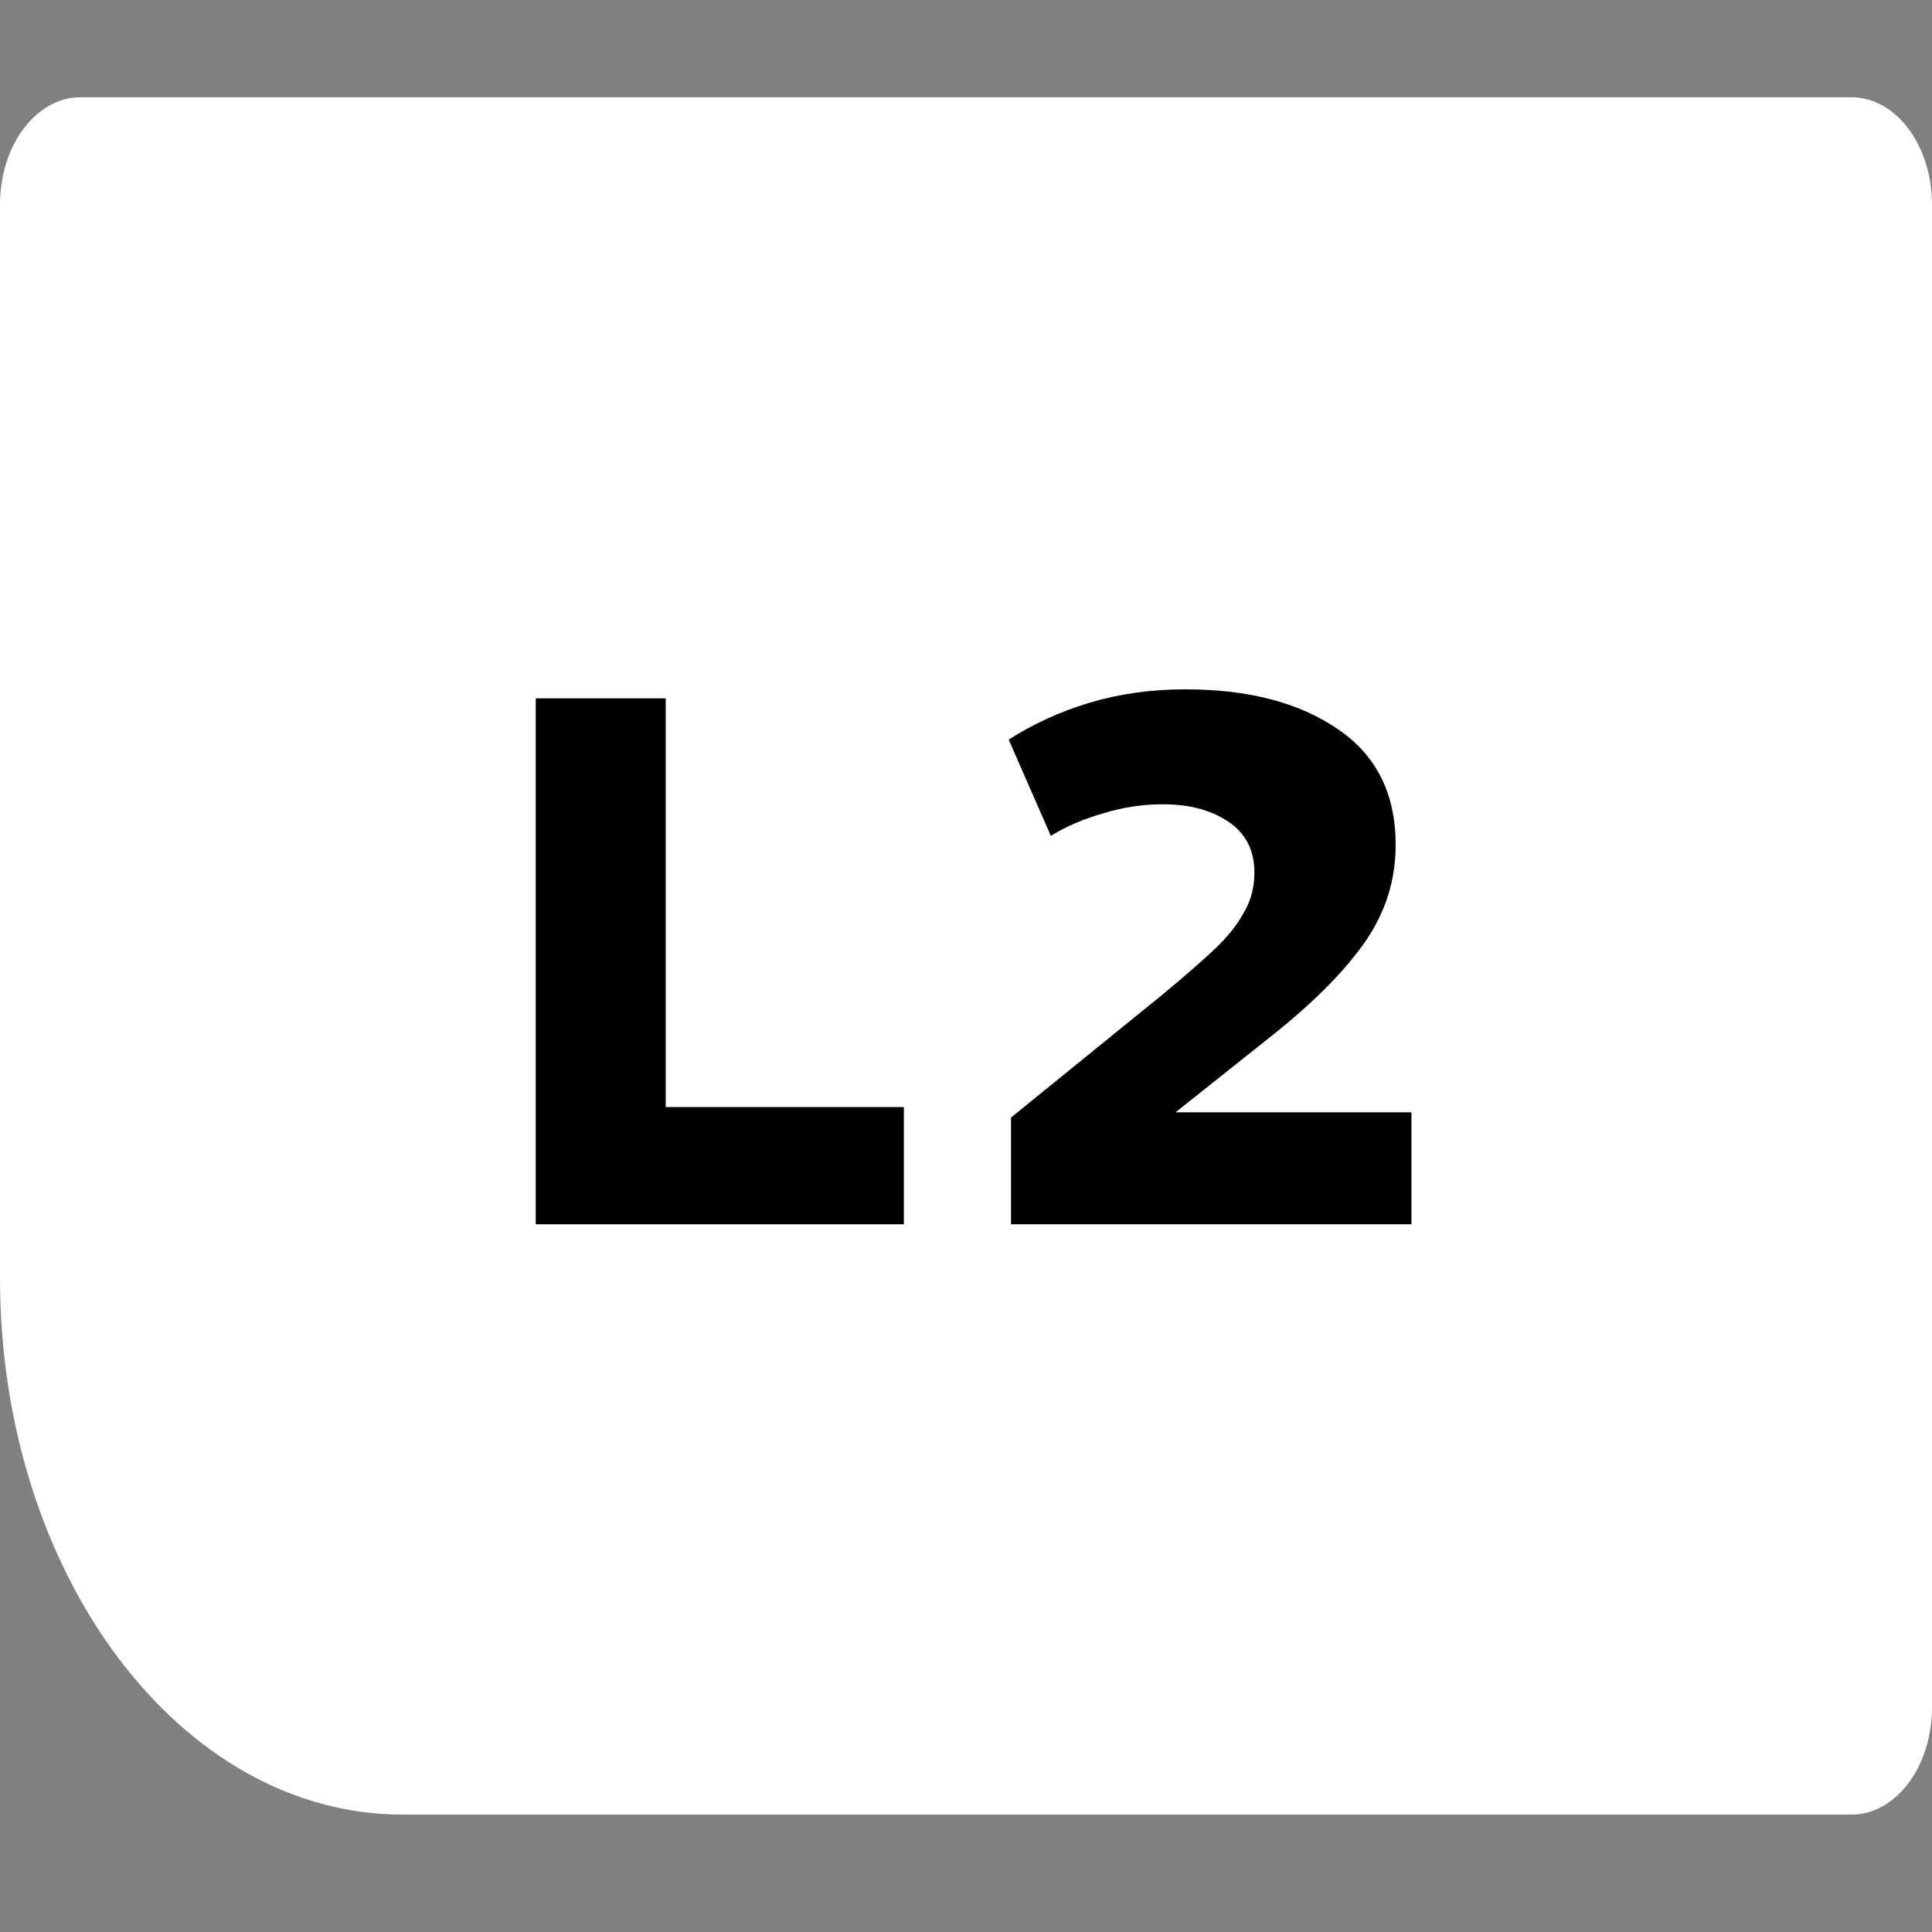<svg width="64" height="64" viewBox="0 0 64 64" fill="none" xmlns="http://www.w3.org/2000/svg">
<rect x="0" y="0" width="64" height="64" fill="#808080" stroke="none"/>
<g clip-path="url(#clip0_1967:16539)">
<path d="M0 42.333C0 52.152 5.97 60.111 13.333 60.111H61.333C62.806 60.111 64 58.519 64 56.556V6.778C64 4.814 62.806 3.222 61.333 3.222H2.667C1.194 3.222 0 4.814 0 6.778V42.333Z" fill="white"/>
<path d="M29.942 40.556H17.747V23.133H22.052V36.673H29.942V40.556Z" fill="black"/>
<path d="M38.941 36.847H46.756V40.556H33.49V37.021L38.518 32.94C39.297 32.292 39.886 31.778 40.285 31.396C40.683 31.015 40.99 30.625 41.206 30.227C41.438 29.828 41.554 29.389 41.554 28.907C41.554 28.161 41.264 27.597 40.683 27.215C40.119 26.833 39.397 26.643 38.518 26.643C37.854 26.643 37.199 26.742 36.551 26.941C35.904 27.124 35.324 27.373 34.809 27.688L33.415 24.502C34.212 23.988 35.099 23.581 36.078 23.283C37.074 22.984 38.136 22.835 39.264 22.835C41.355 22.835 43.039 23.274 44.317 24.154C45.594 25.017 46.233 26.294 46.233 27.987C46.233 29.148 45.901 30.21 45.238 31.172C44.59 32.118 43.587 33.139 42.226 34.234L38.941 36.847Z" fill="black"/>
</g>
<defs>
<clipPath id="clip0_1967:16539">
<rect width="64" height="64" fill="white"/>
</clipPath>
</defs>
</svg>
